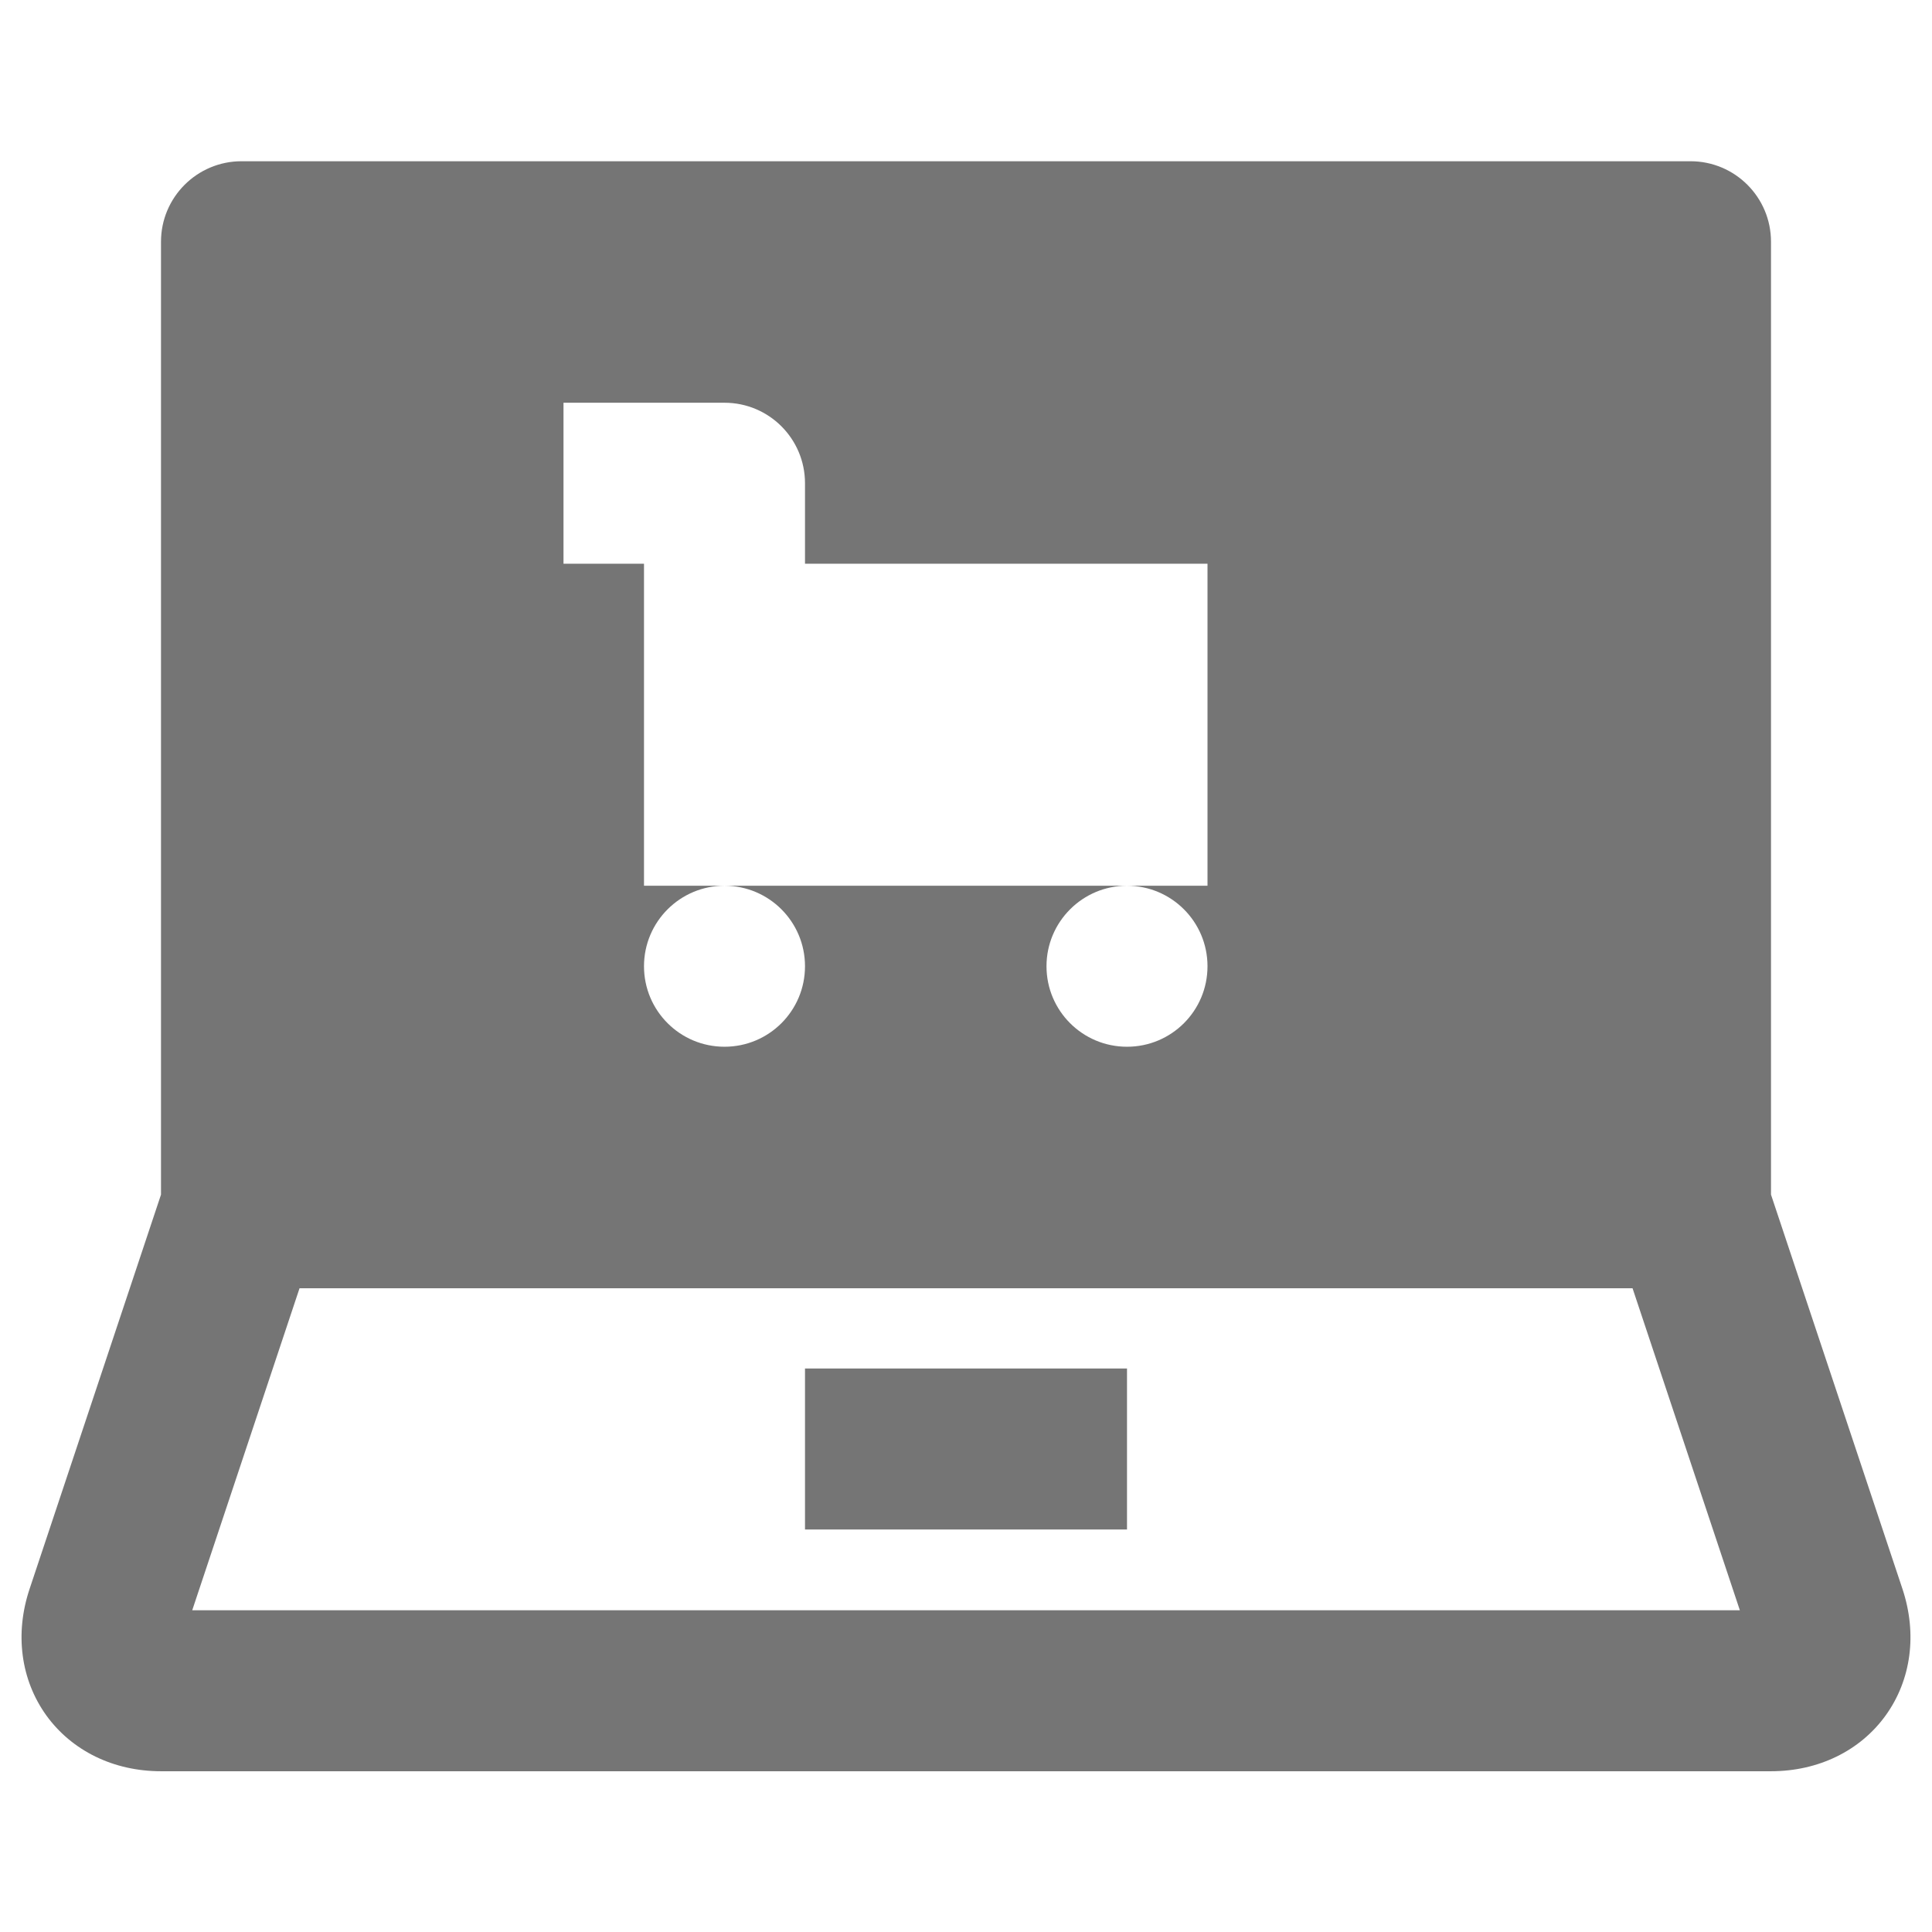 <?xml version="1.0" encoding="utf-8"?>
<!-- Generator: Adobe Illustrator 17.1.0, SVG Export Plug-In . SVG Version: 6.00 Build 0)  -->
<!DOCTYPE svg PUBLIC "-//W3C//DTD SVG 1.1//EN" "http://www.w3.org/Graphics/SVG/1.1/DTD/svg11.dtd">
<svg version="1.1" xmlns="http://www.w3.org/2000/svg" xmlns:xlink="http://www.w3.org/1999/xlink" x="0px" y="0px" width="24px"
	 height="24px" viewBox="0 0 24 24" enable-background="new 0 0 24 24" xml:space="preserve">
<g id="Frame_-_24px">
	<rect fill="none" width="24" height="24"/>
</g>
<g id="Filled_Icons">
	<g>
		<path fill="#757575" d="M23.633,19.738L22,14.84V3.003c0-0.552-0.447-1-1-1H3c-0.552,0-1,0.448-1,1V14.84l-1.632,4.897
			c-0.187,0.558-0.11,1.13,0.207,1.572C0.894,21.75,1.412,22.003,2,22.003h20c0.588,0,1.107-0.253,1.425-0.694
			C23.743,20.867,23.818,20.295,23.633,19.738z M7,5.003h2c0.553,0,1,0.448,1,1v1h5v4h-1c0.553,0,1,0.448,1,1c0,0.553-0.447,1-1,1
			c-0.552,0-1-0.447-1-1c0-0.552,0.448-1,1-1H9c0.553,0,1,0.448,1,1c0,0.553-0.447,1-1,1c-0.552,0-1-0.447-1-1c0-0.552,0.448-1,1-1
			H8v-4H7V5.003z M2.388,20.003l1.333-4h16.559l1.333,4H2.388z"/>
		<rect x="10" y="17" fill="#757575" width="4" height="2"/>
	</g>
</g>
</svg>
